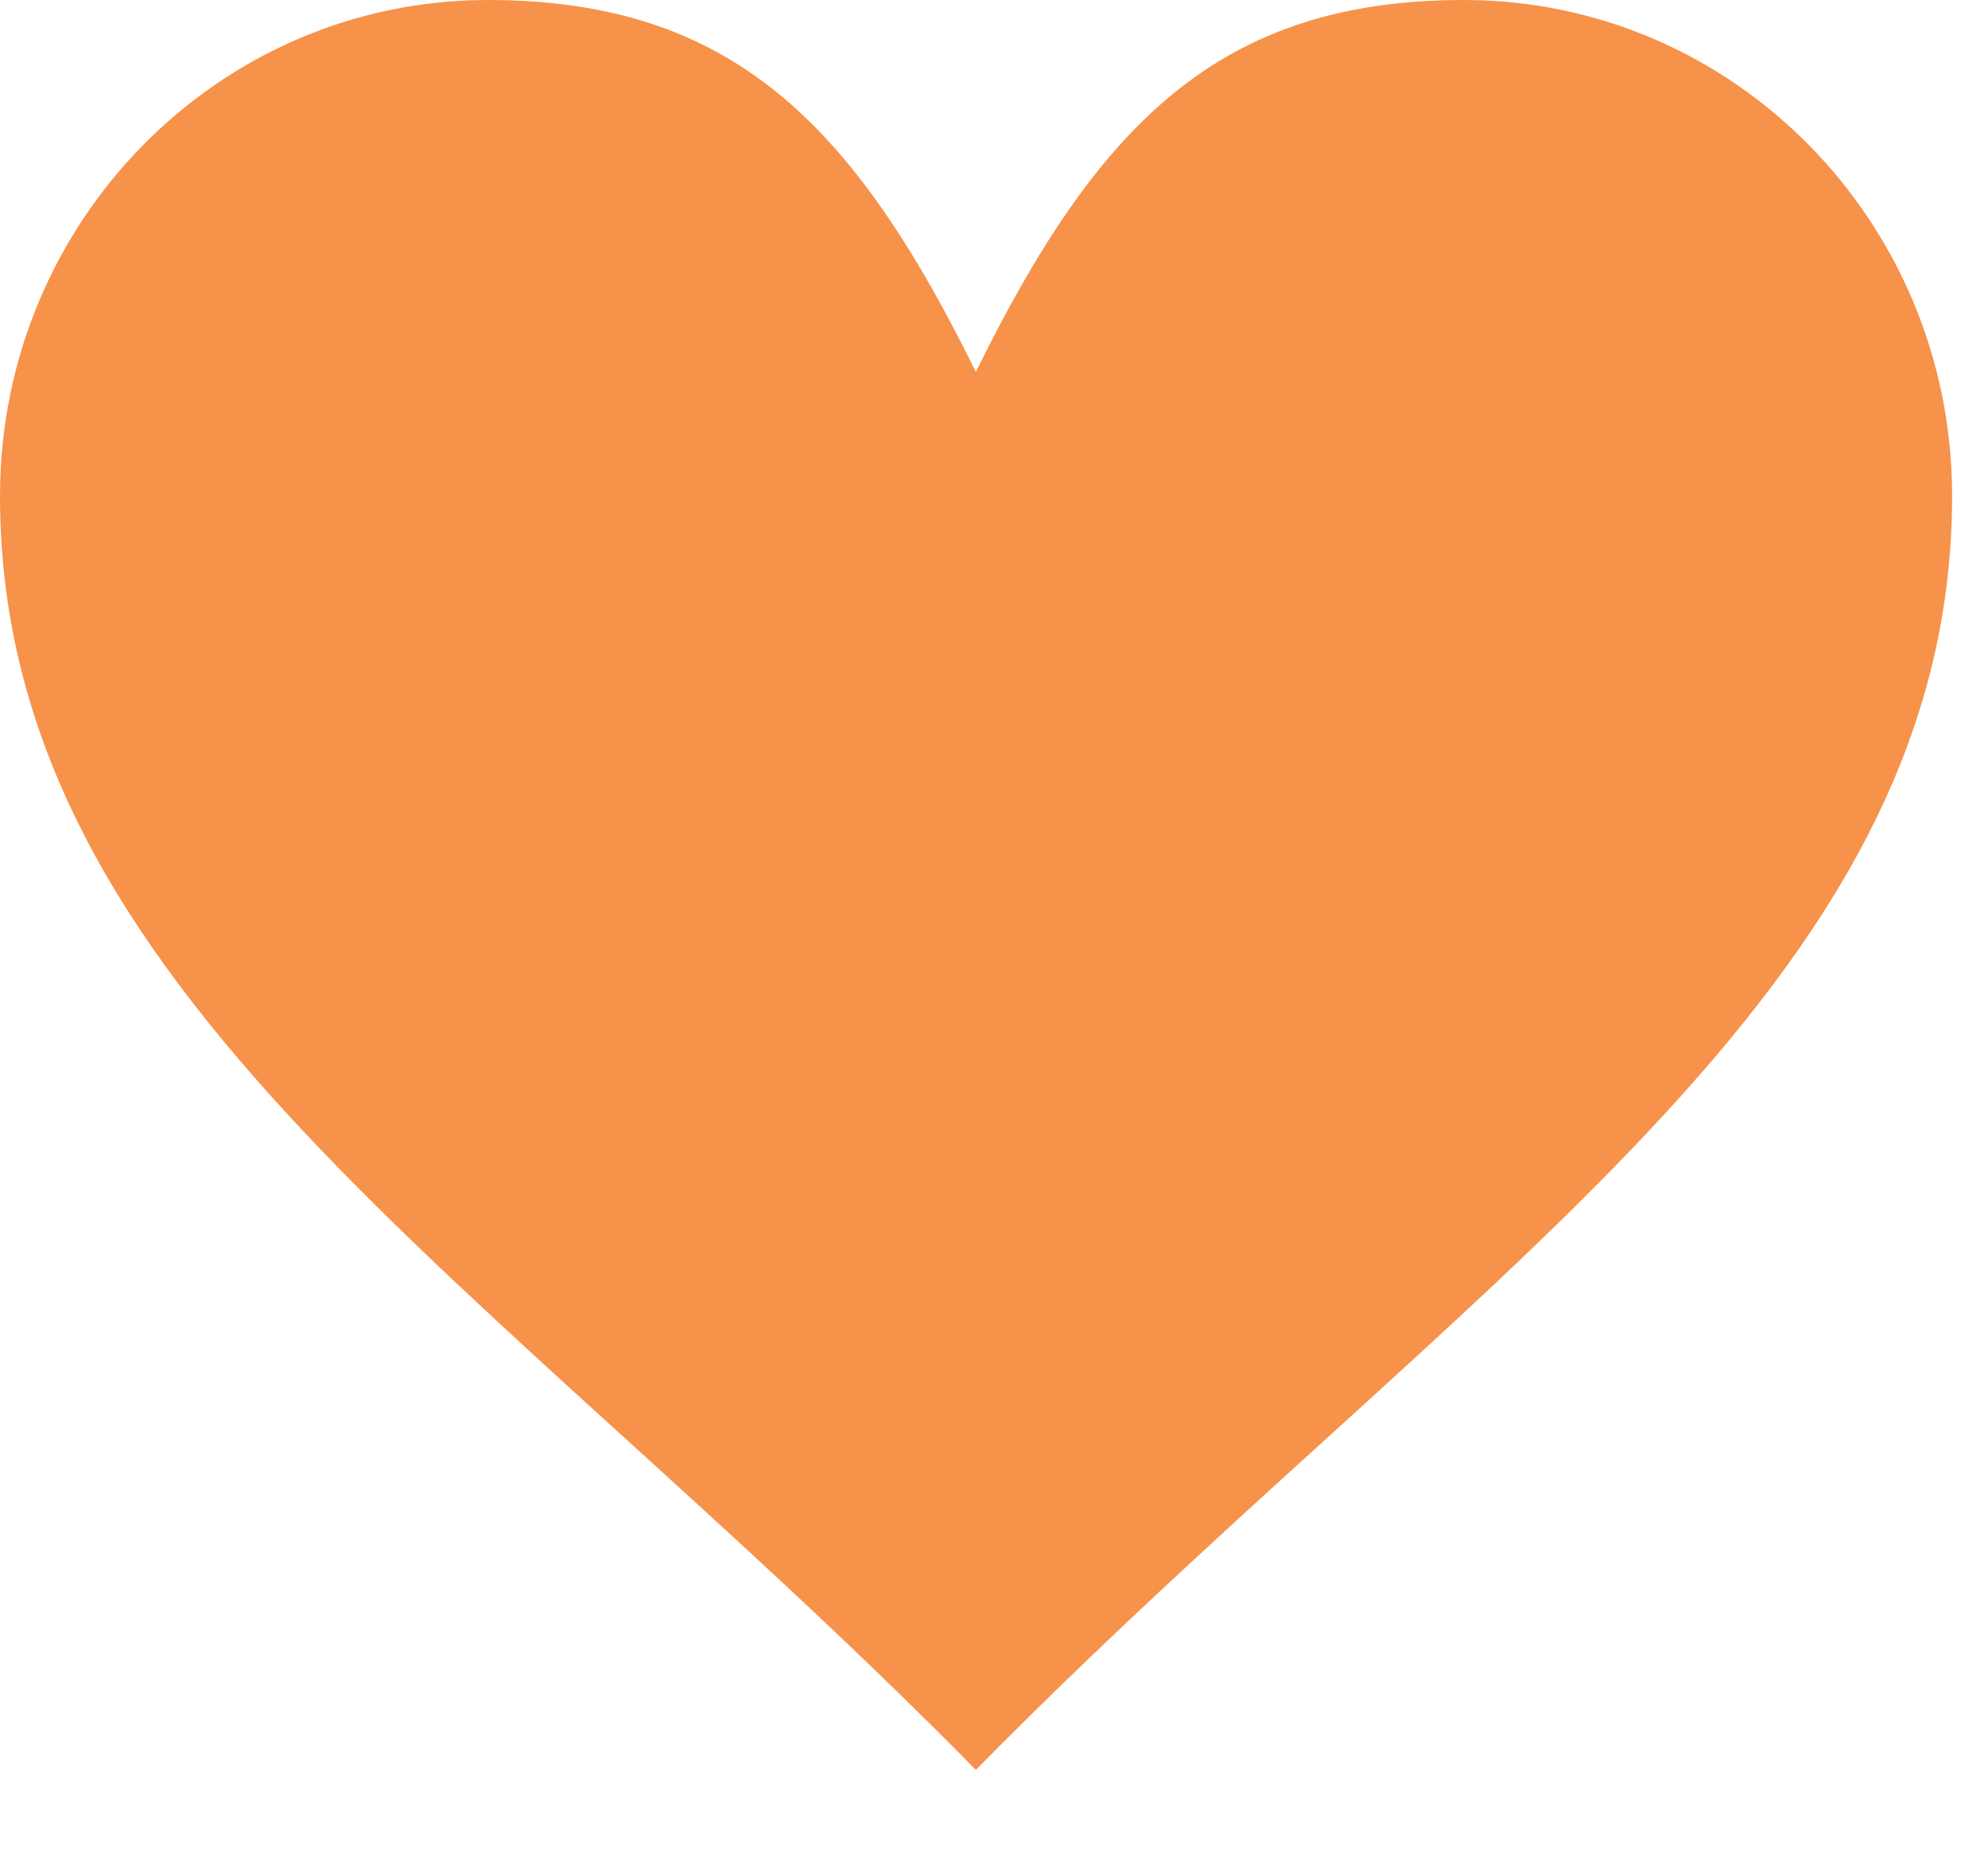 <svg width="16" height="15" viewBox="0 0 16 15" fill="none" xmlns="http://www.w3.org/2000/svg">
<path d="M11.781 0C13.952 0 15.711 1.787 15.711 3.991C15.711 7.982 11.781 10.255 7.854 14.244C3.927 10.255 0 7.982 0 3.991C0 1.787 1.758 0 3.927 0C5.89 0 6.872 0.998 7.854 2.993C8.835 0.998 9.817 0 11.781 0Z" fill="#F7924A"/>
</svg>
